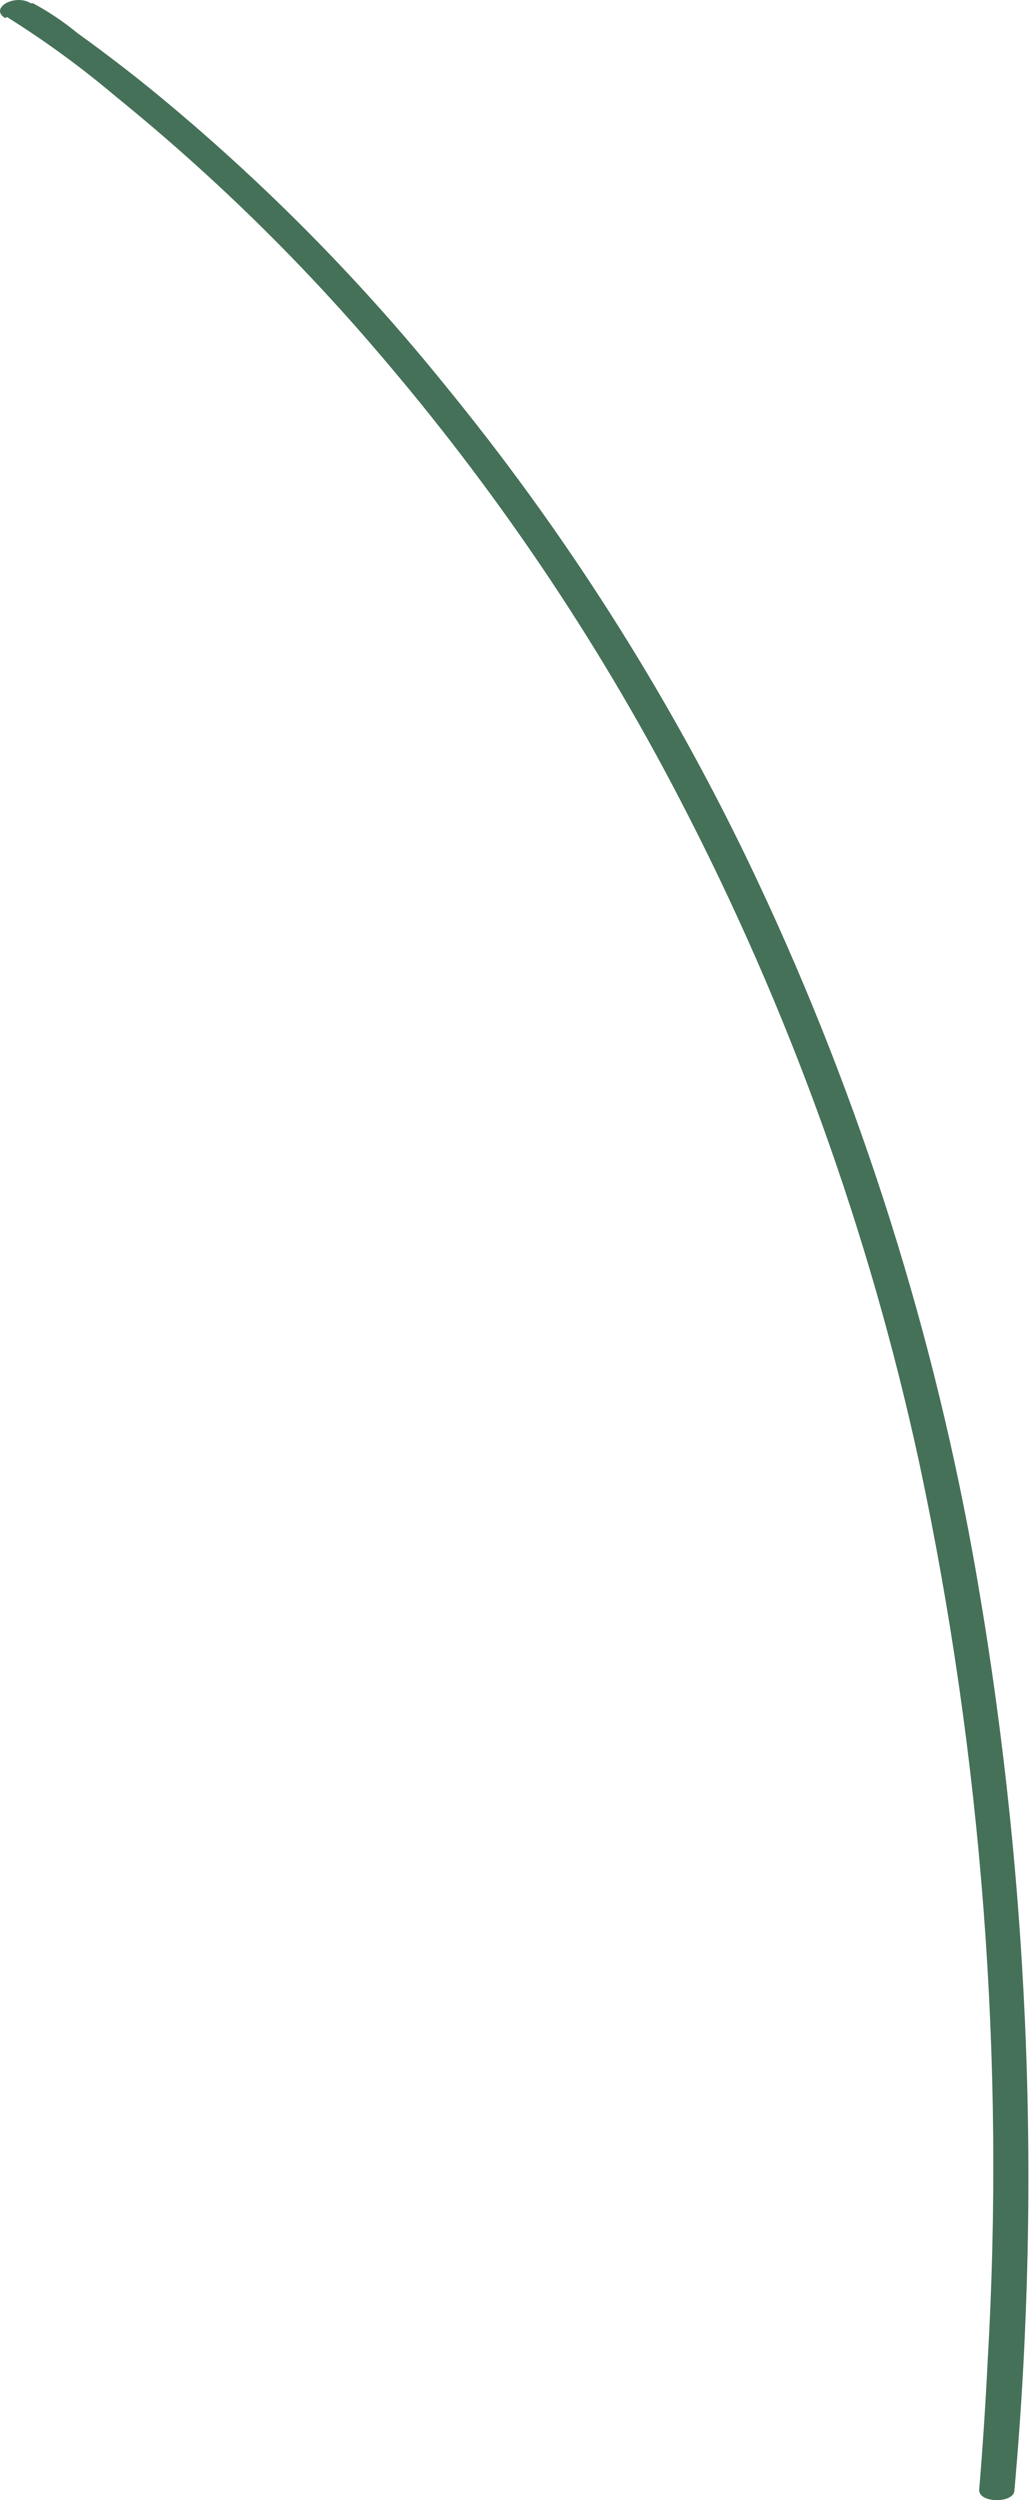 <svg width="31" height="75" viewBox="0 0 31 75" fill="none" xmlns="http://www.w3.org/2000/svg">
<path d="M0.208 0.51C1.35 1.224 2.44 2.02 3.469 2.89C6.298 5.182 8.914 7.727 11.281 10.494C14.83 14.618 17.889 19.139 20.396 23.967C23.667 30.253 26.084 36.946 27.584 43.87C29.474 52.735 30.164 61.812 29.638 70.86C29.575 72.136 29.49 73.415 29.384 74.699C29.384 75.1 30.443 75.1 30.443 74.699C31.281 65.325 30.861 55.882 29.194 46.62C27.886 39.411 25.614 32.411 22.439 25.807C19.98 20.706 16.924 15.913 13.335 11.53C10.875 8.488 8.128 5.69 5.131 3.175C4.241 2.424 3.299 1.695 2.315 0.986C1.903 0.648 1.46 0.35 0.991 0.098C0.991 0.098 0.991 0.098 0.928 0.098C0.441 -0.198 -0.332 0.246 0.155 0.542L0.208 0.51Z" fill="#457158"/>
</svg>
